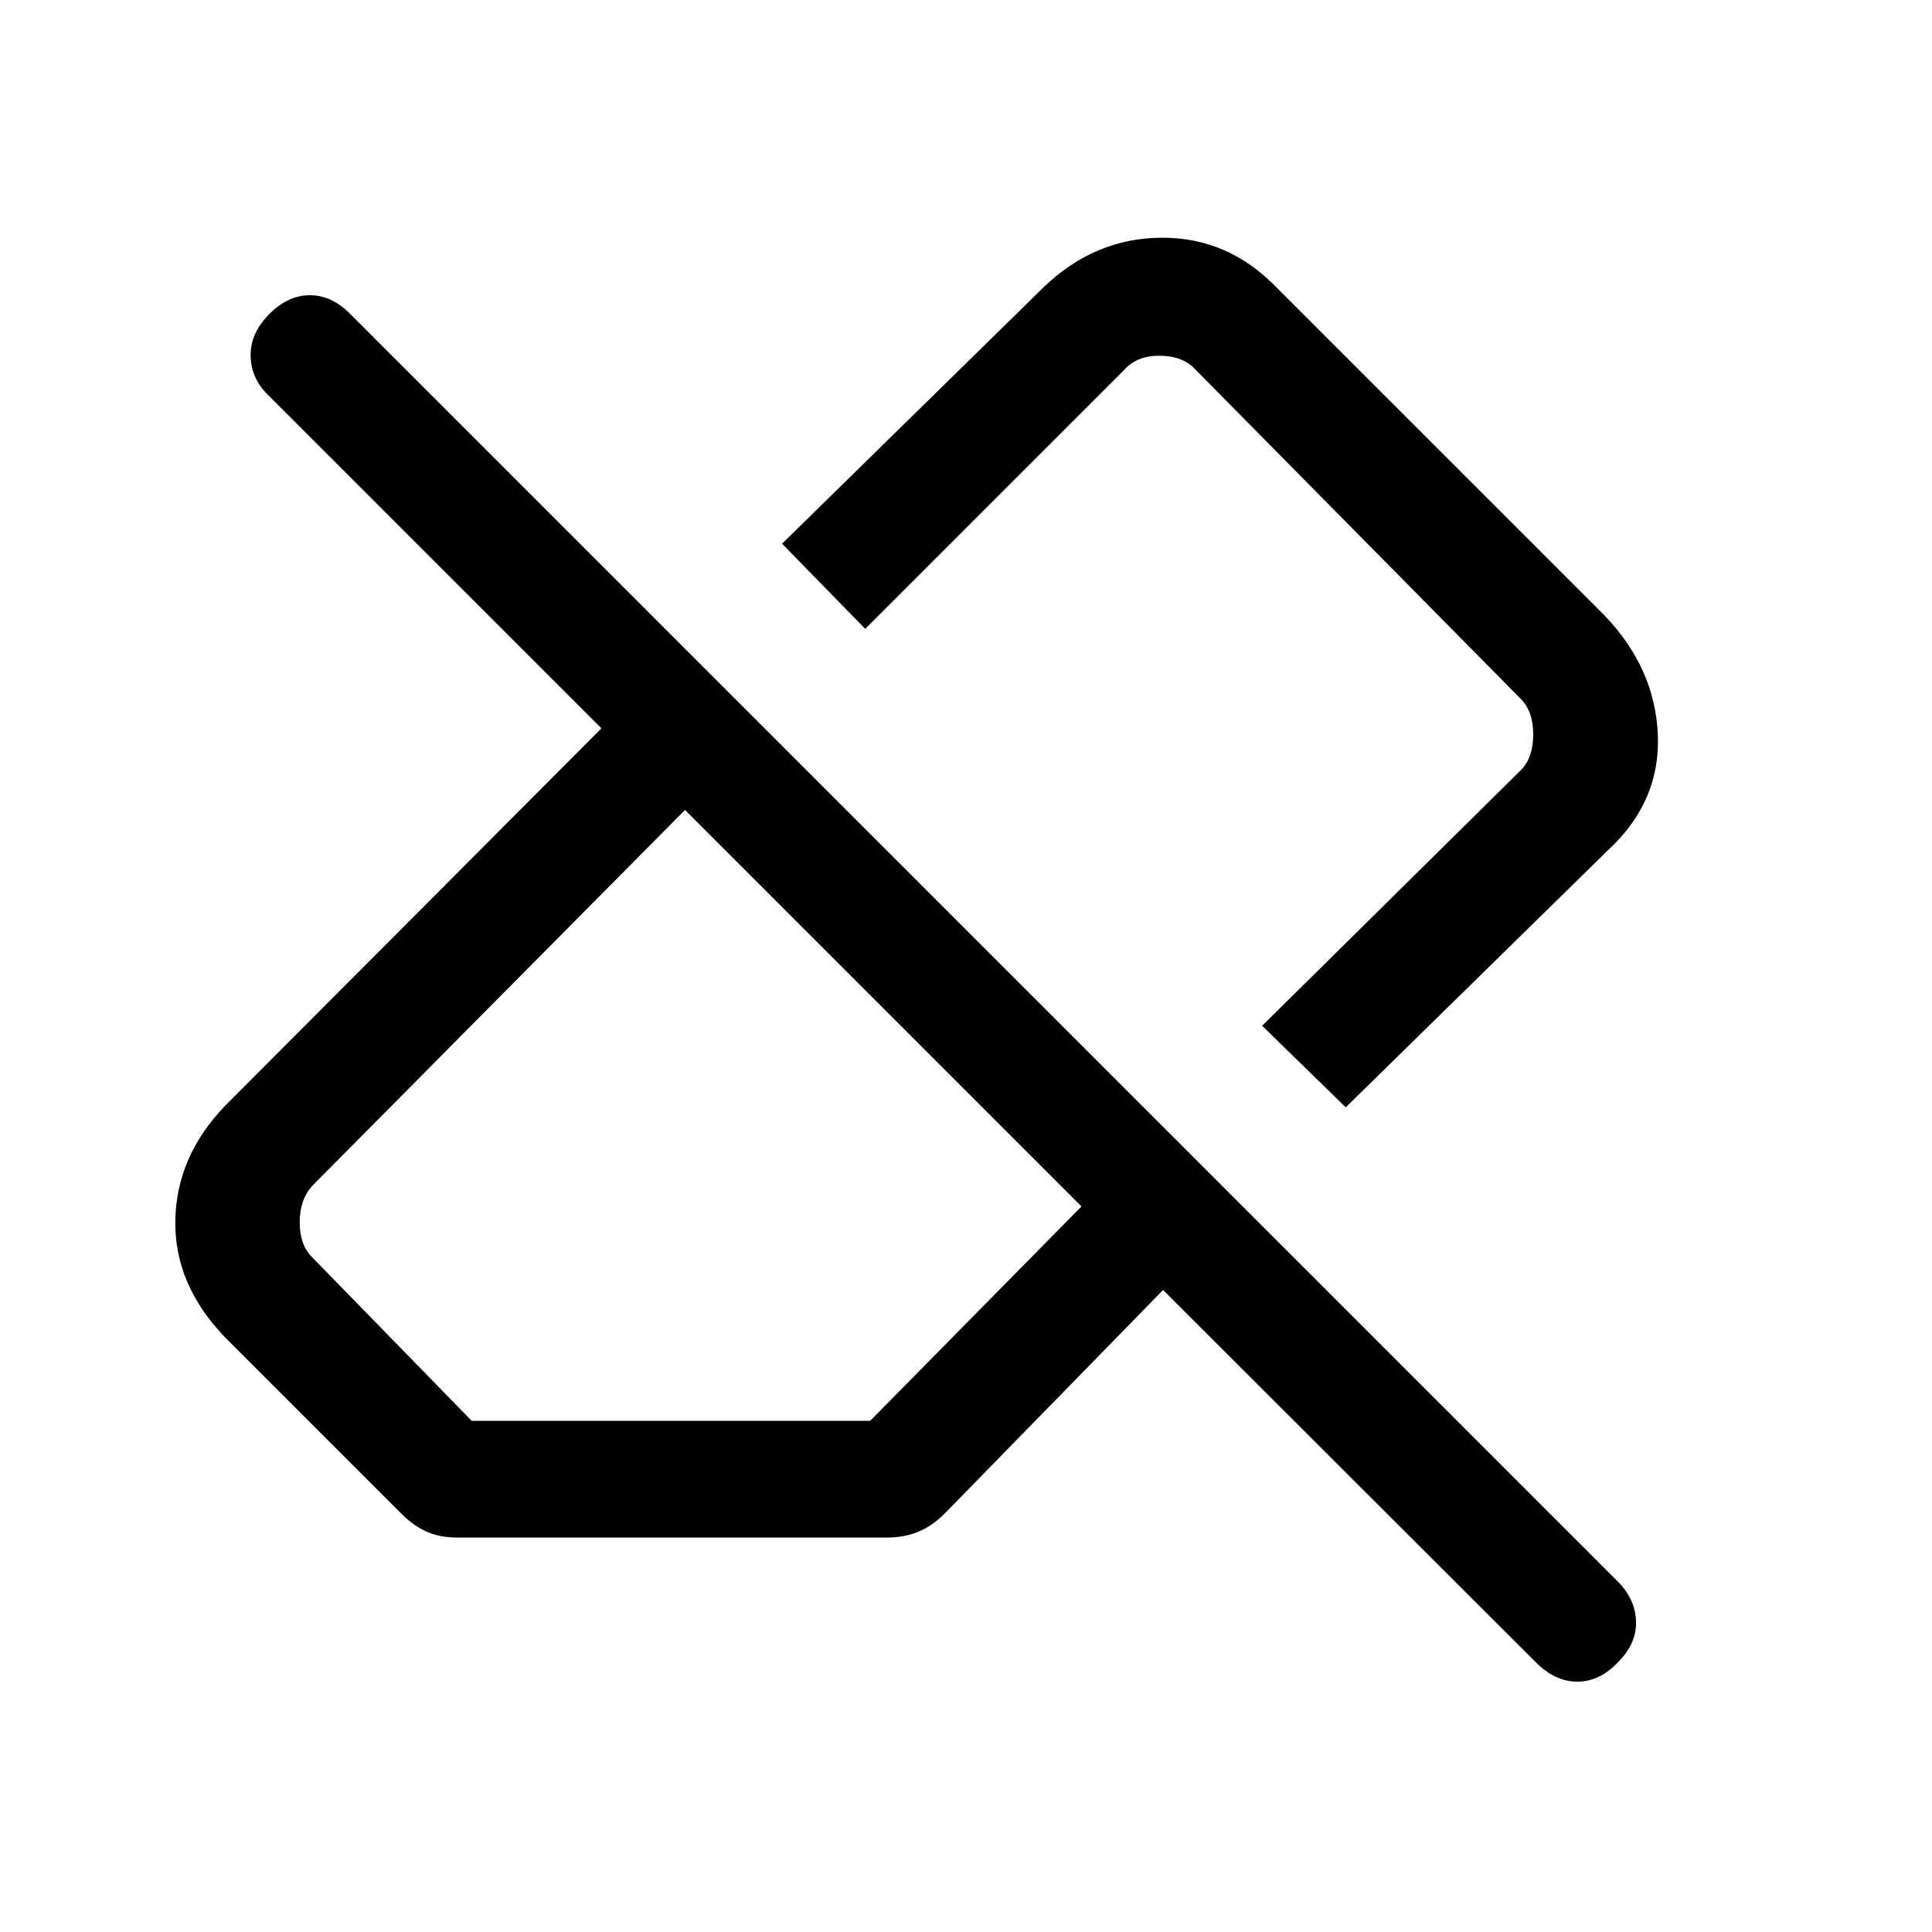 <svg xmlns="http://www.w3.org/2000/svg" height="20" viewBox="0 -960 960 960" width="20"><path d="M763.154-134 577.923-319 470.154-208.692q-5.945 6.231-13.049 9.461Q450-196 440.539-196H227.462q-9.462 0-16.182-3.231-6.72-3.23-12.665-9.461l-86.846-86.846Q86.615-321.692 87.115-353.5q.5-31.808 24.654-56.962l187.077-187.615-165.077-165.077q-8.846-8.246-9.231-19.584-.384-11.339 9.02-20.954 9.405-9.616 20.436-9.616 11.032 0 20.314 9.616l629.303 629.303q8.928 8.746 9.312 19.942.385 11.195-9.02 20.447-9.072 9.616-20.103 9.616-11.031 0-20.646-9.616ZM234.385-254h198l105-106.538-197-197-185.308 186.846q-6.154 6.923-6.154 18.077 0 11.153 6.154 17.307L234.385-254Zm434.308-155.769-41.539-40.539 128.539-127q6.153-6.154 6.153-17.692t-6.153-17.692L593.308-777.077q-6.154-6.154-17.308-6.154t-17.307 6.923l-128.77 128.77-41.308-42.308 130.308-127.77q25.31-24.154 58.424-24.269 33.115-.115 57.269 25.039l162.615 162.615q25.154 26.154 26.539 59.346 1.384 33.193-24.77 57.347L668.693-409.769Zm-139.77-139.539Zm-89.538 91.77Z"/></svg>